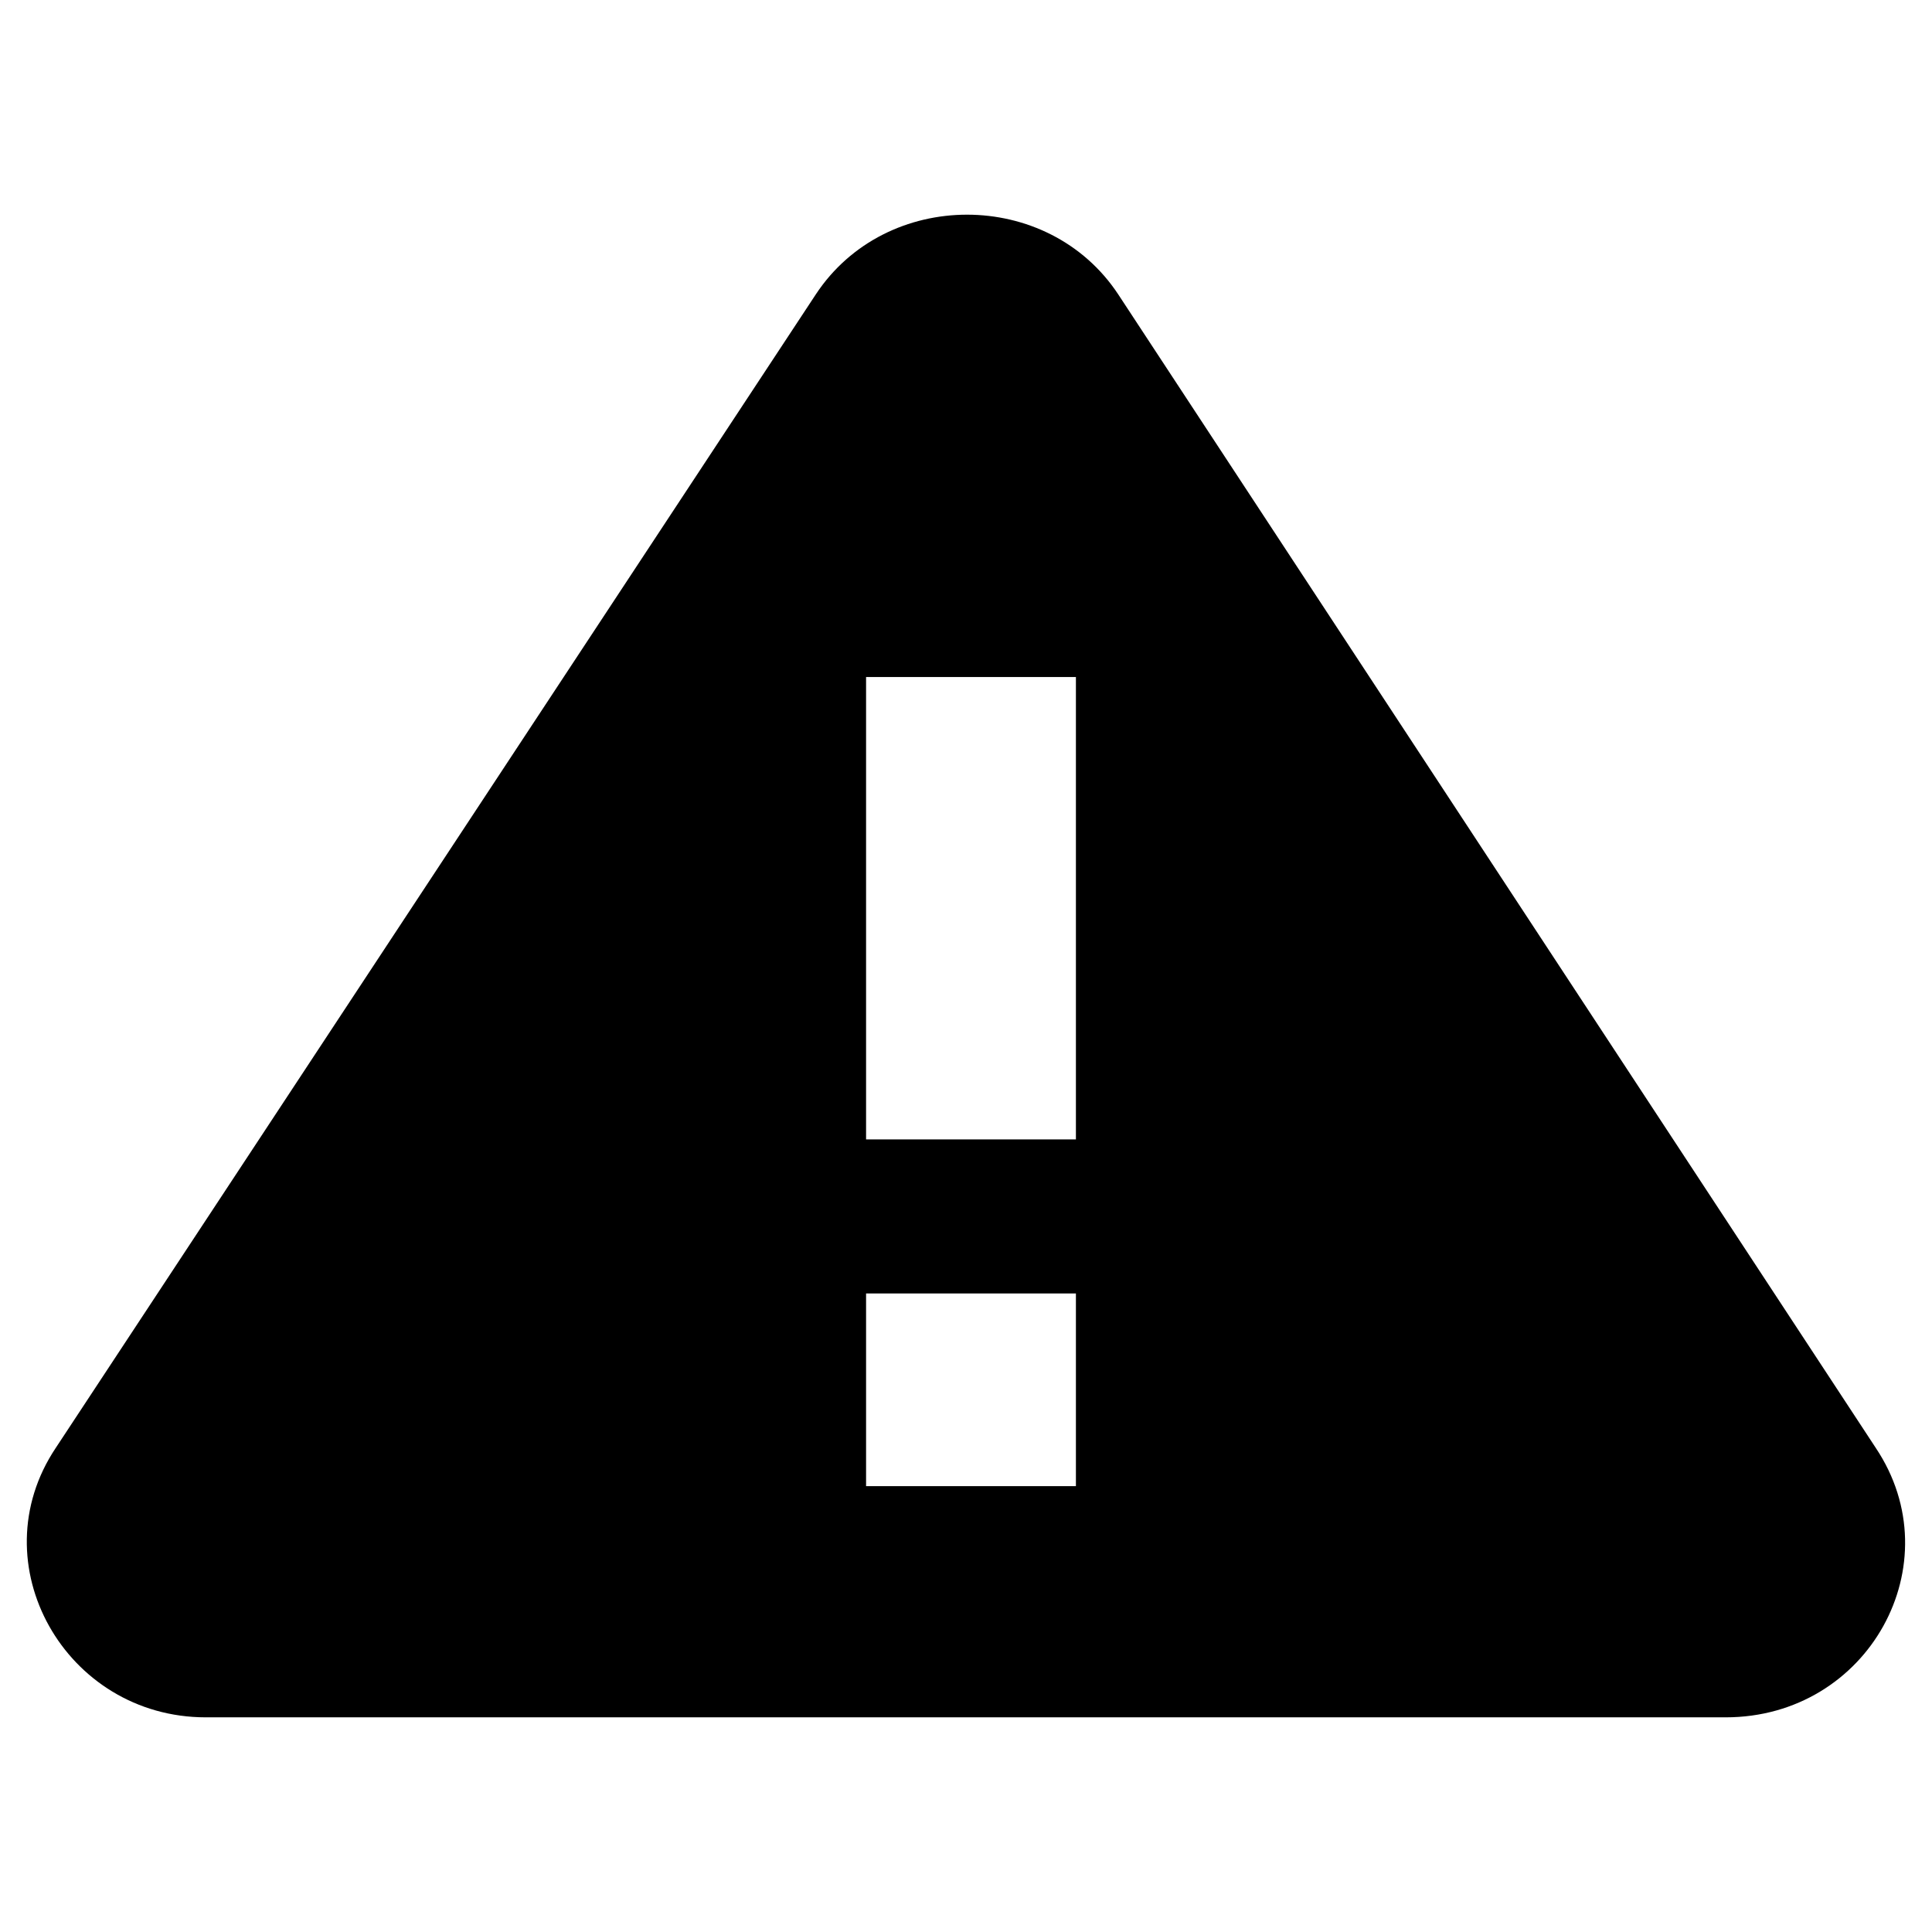 <svg xmlns="http://www.w3.org/2000/svg" viewBox="0 0 36 36"><path fill-rule="evenodd" clip-rule="evenodd" d="M20.837 5.486c-1.307-1.981-4.329-1.981-5.636 0L1.04 26.978C-.404 29.137 1.22 32 3.835 32h28.32c2.662 0 4.24-2.863 2.797-5.021L20.837 5.486Zm-4.699 15.745h3.91v-8.616h-3.91v8.616Zm0 2.871v3.59h3.91v-3.59h-3.91Z"/></svg>